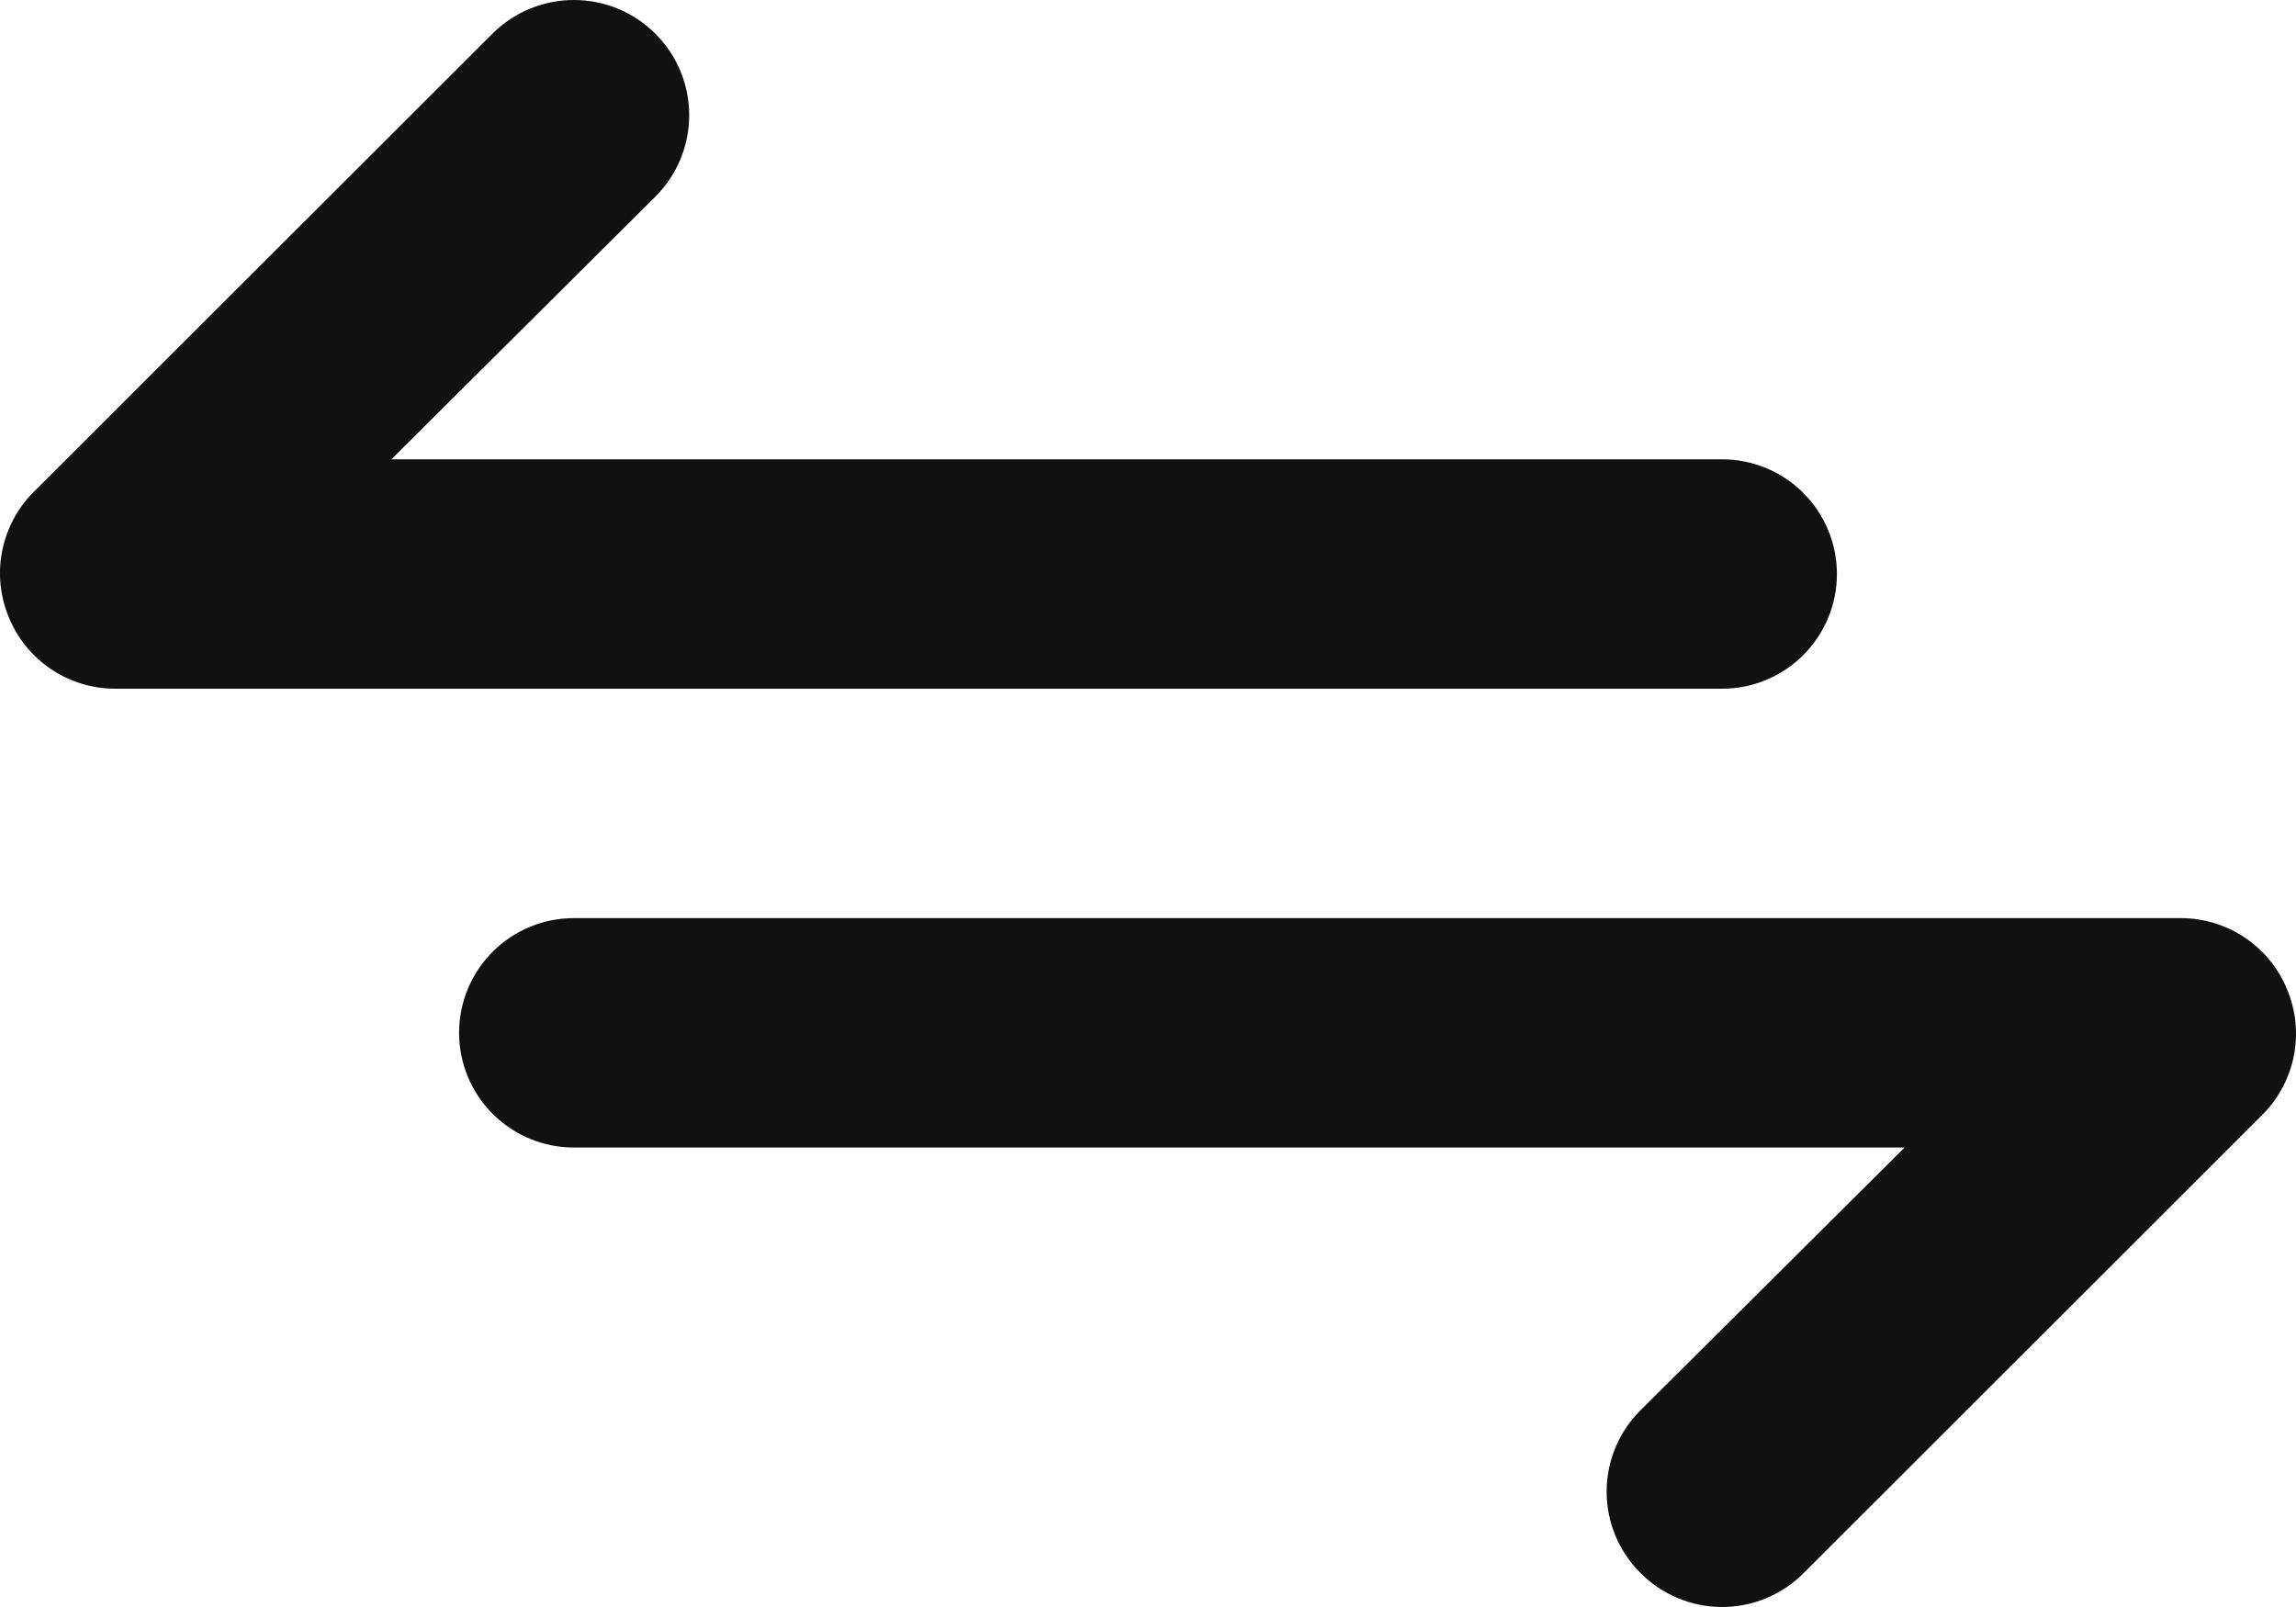 <svg width="40" height="28" viewBox="0 0 40 28" fill="none" xmlns="http://www.w3.org/2000/svg">
<path d="M32.002 10.001C32.002 9.471 31.791 8.963 31.416 8.588C31.041 8.213 30.532 8.003 30.002 8.003H6.818L11.418 3.426C11.795 3.049 12.007 2.539 12.007 2.007C12.007 1.475 11.795 0.964 11.418 0.588C11.042 0.211 10.531 3.9654e-09 9.998 0C9.465 -3.9654e-09 8.955 0.211 8.578 0.588L0.576 8.582C0.299 8.863 0.111 9.22 0.036 9.608C-0.039 9.995 0.003 10.397 0.156 10.761C0.306 11.126 0.561 11.438 0.889 11.659C1.216 11.879 1.602 11.998 1.997 12H30.002C30.532 12 31.041 11.789 31.416 11.414C31.791 11.04 32.002 10.531 32.002 10.001ZM39.844 17.236C39.694 16.871 39.439 16.559 39.111 16.338C38.784 16.118 38.398 15.999 38.003 15.997H9.998C9.468 15.997 8.959 16.207 8.584 16.582C8.209 16.957 7.998 17.465 7.998 17.995C7.998 18.526 8.209 19.034 8.584 19.409C8.959 19.784 9.468 19.994 9.998 19.994H33.182L28.582 24.571C28.394 24.757 28.245 24.978 28.144 25.221C28.042 25.465 27.99 25.726 27.99 25.99C27.99 26.254 28.042 26.515 28.144 26.758C28.245 27.002 28.394 27.223 28.582 27.409C28.767 27.596 28.989 27.745 29.233 27.846C29.476 27.948 29.738 28 30.002 28C30.266 28 30.527 27.948 30.771 27.846C31.015 27.745 31.236 27.596 31.422 27.409L39.423 19.415C39.701 19.133 39.889 18.776 39.964 18.389C40.039 18.001 39.997 17.6 39.844 17.236Z" fill="#111111"/>
</svg>
